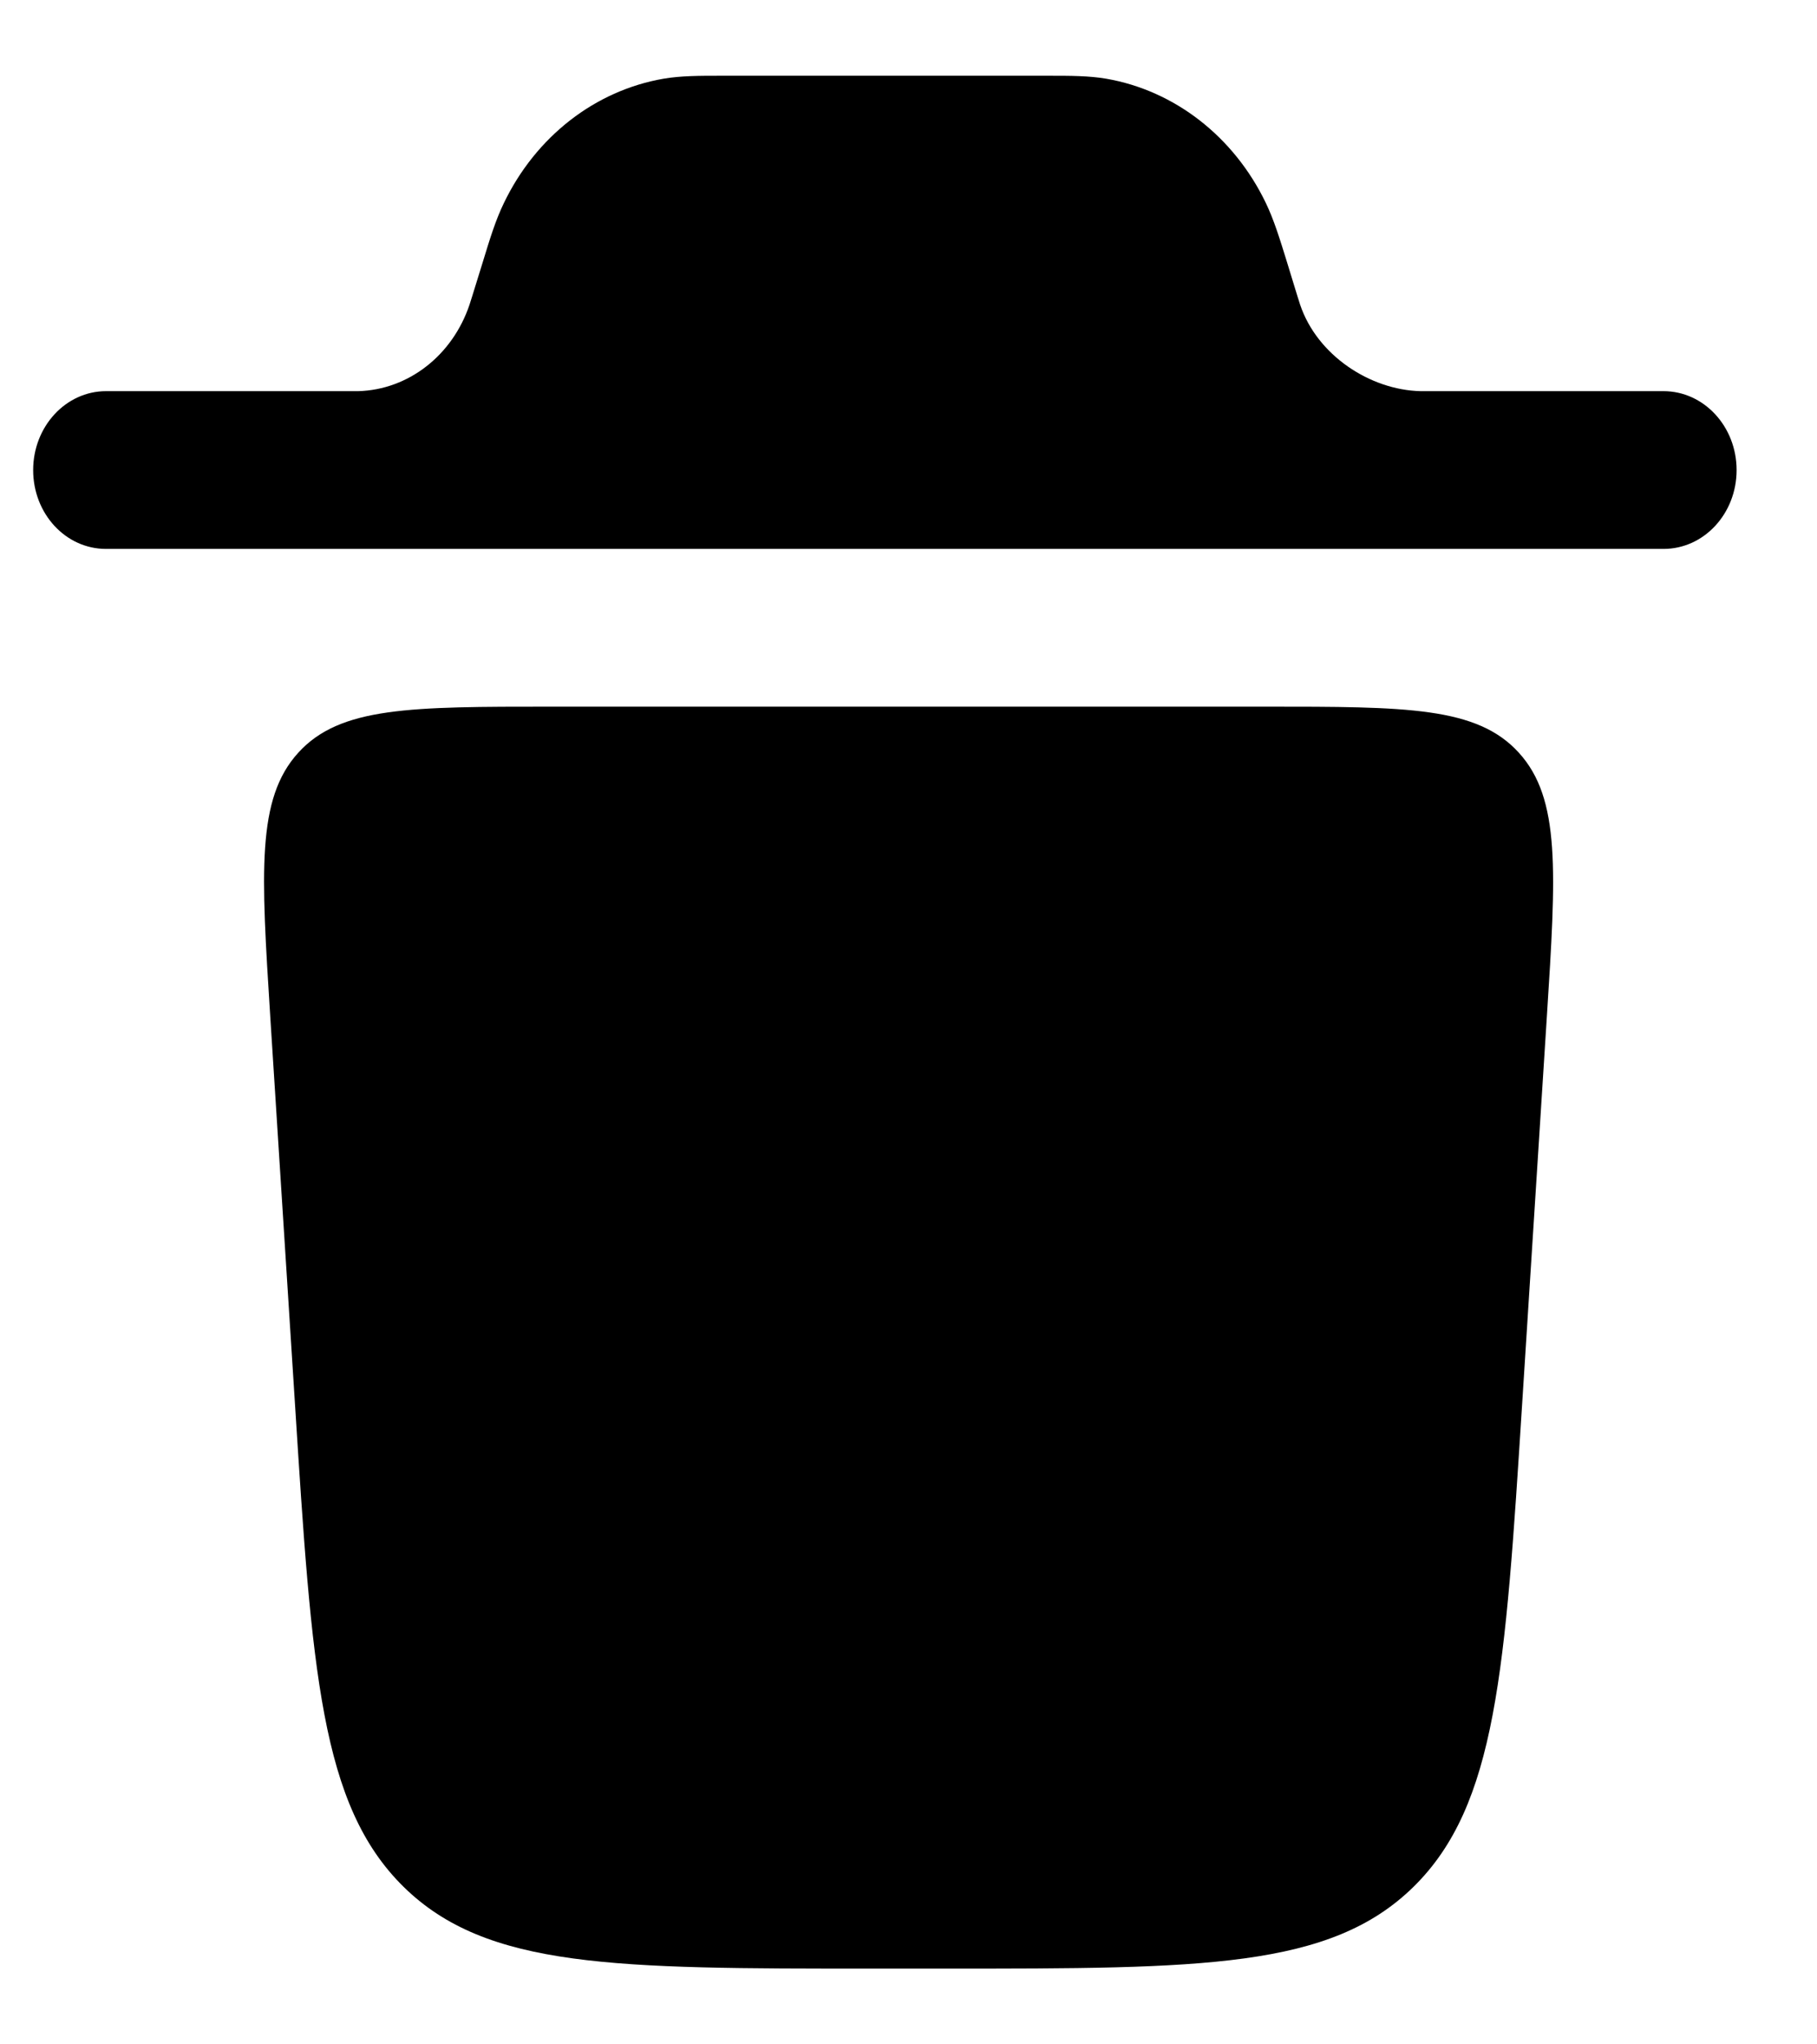 <svg width="16" height="18" viewBox="0 0 16 18" fill="none" xmlns="http://www.w3.org/2000/svg">
<g clip-path="url(#clip0_42_45)">
<path d="M0.292 4.139C0.292 3.756 0.579 3.444 0.934 3.444H3.155C3.596 3.432 3.985 3.129 4.135 2.681L4.16 2.602L4.256 2.292C4.314 2.102 4.365 1.936 4.437 1.788C4.718 1.203 5.24 0.797 5.843 0.693C5.996 0.667 6.157 0.667 6.343 0.667H9.241C9.427 0.667 9.588 0.667 9.741 0.693C10.343 0.797 10.866 1.203 11.147 1.788C11.218 1.936 11.269 2.102 11.328 2.292L11.423 2.602L11.448 2.681C11.598 3.129 12.065 3.433 12.507 3.444H14.648C15.004 3.444 15.292 3.755 15.292 4.139C15.292 4.523 15.004 4.833 14.649 4.833H0.933C0.578 4.833 0.292 4.523 0.292 4.139ZM7.673 17.333H8.328C10.584 17.333 11.712 17.333 12.446 16.614C13.179 15.894 13.254 14.714 13.404 12.355L13.621 8.954C13.703 7.673 13.743 7.033 13.375 6.628C13.007 6.222 12.386 6.222 11.143 6.222H4.858C3.616 6.222 2.994 6.222 2.626 6.628C2.258 7.033 2.299 7.673 2.38 8.954L2.597 12.354C2.747 14.715 2.822 15.894 3.555 16.614C4.288 17.333 5.417 17.333 7.673 17.333Z" fill="black"/>
</g>
<defs>
<clipPath id="clip0_42_45">
<rect width="16" height="18" fill="white"/>
</clipPath>
</defs>
</svg>
